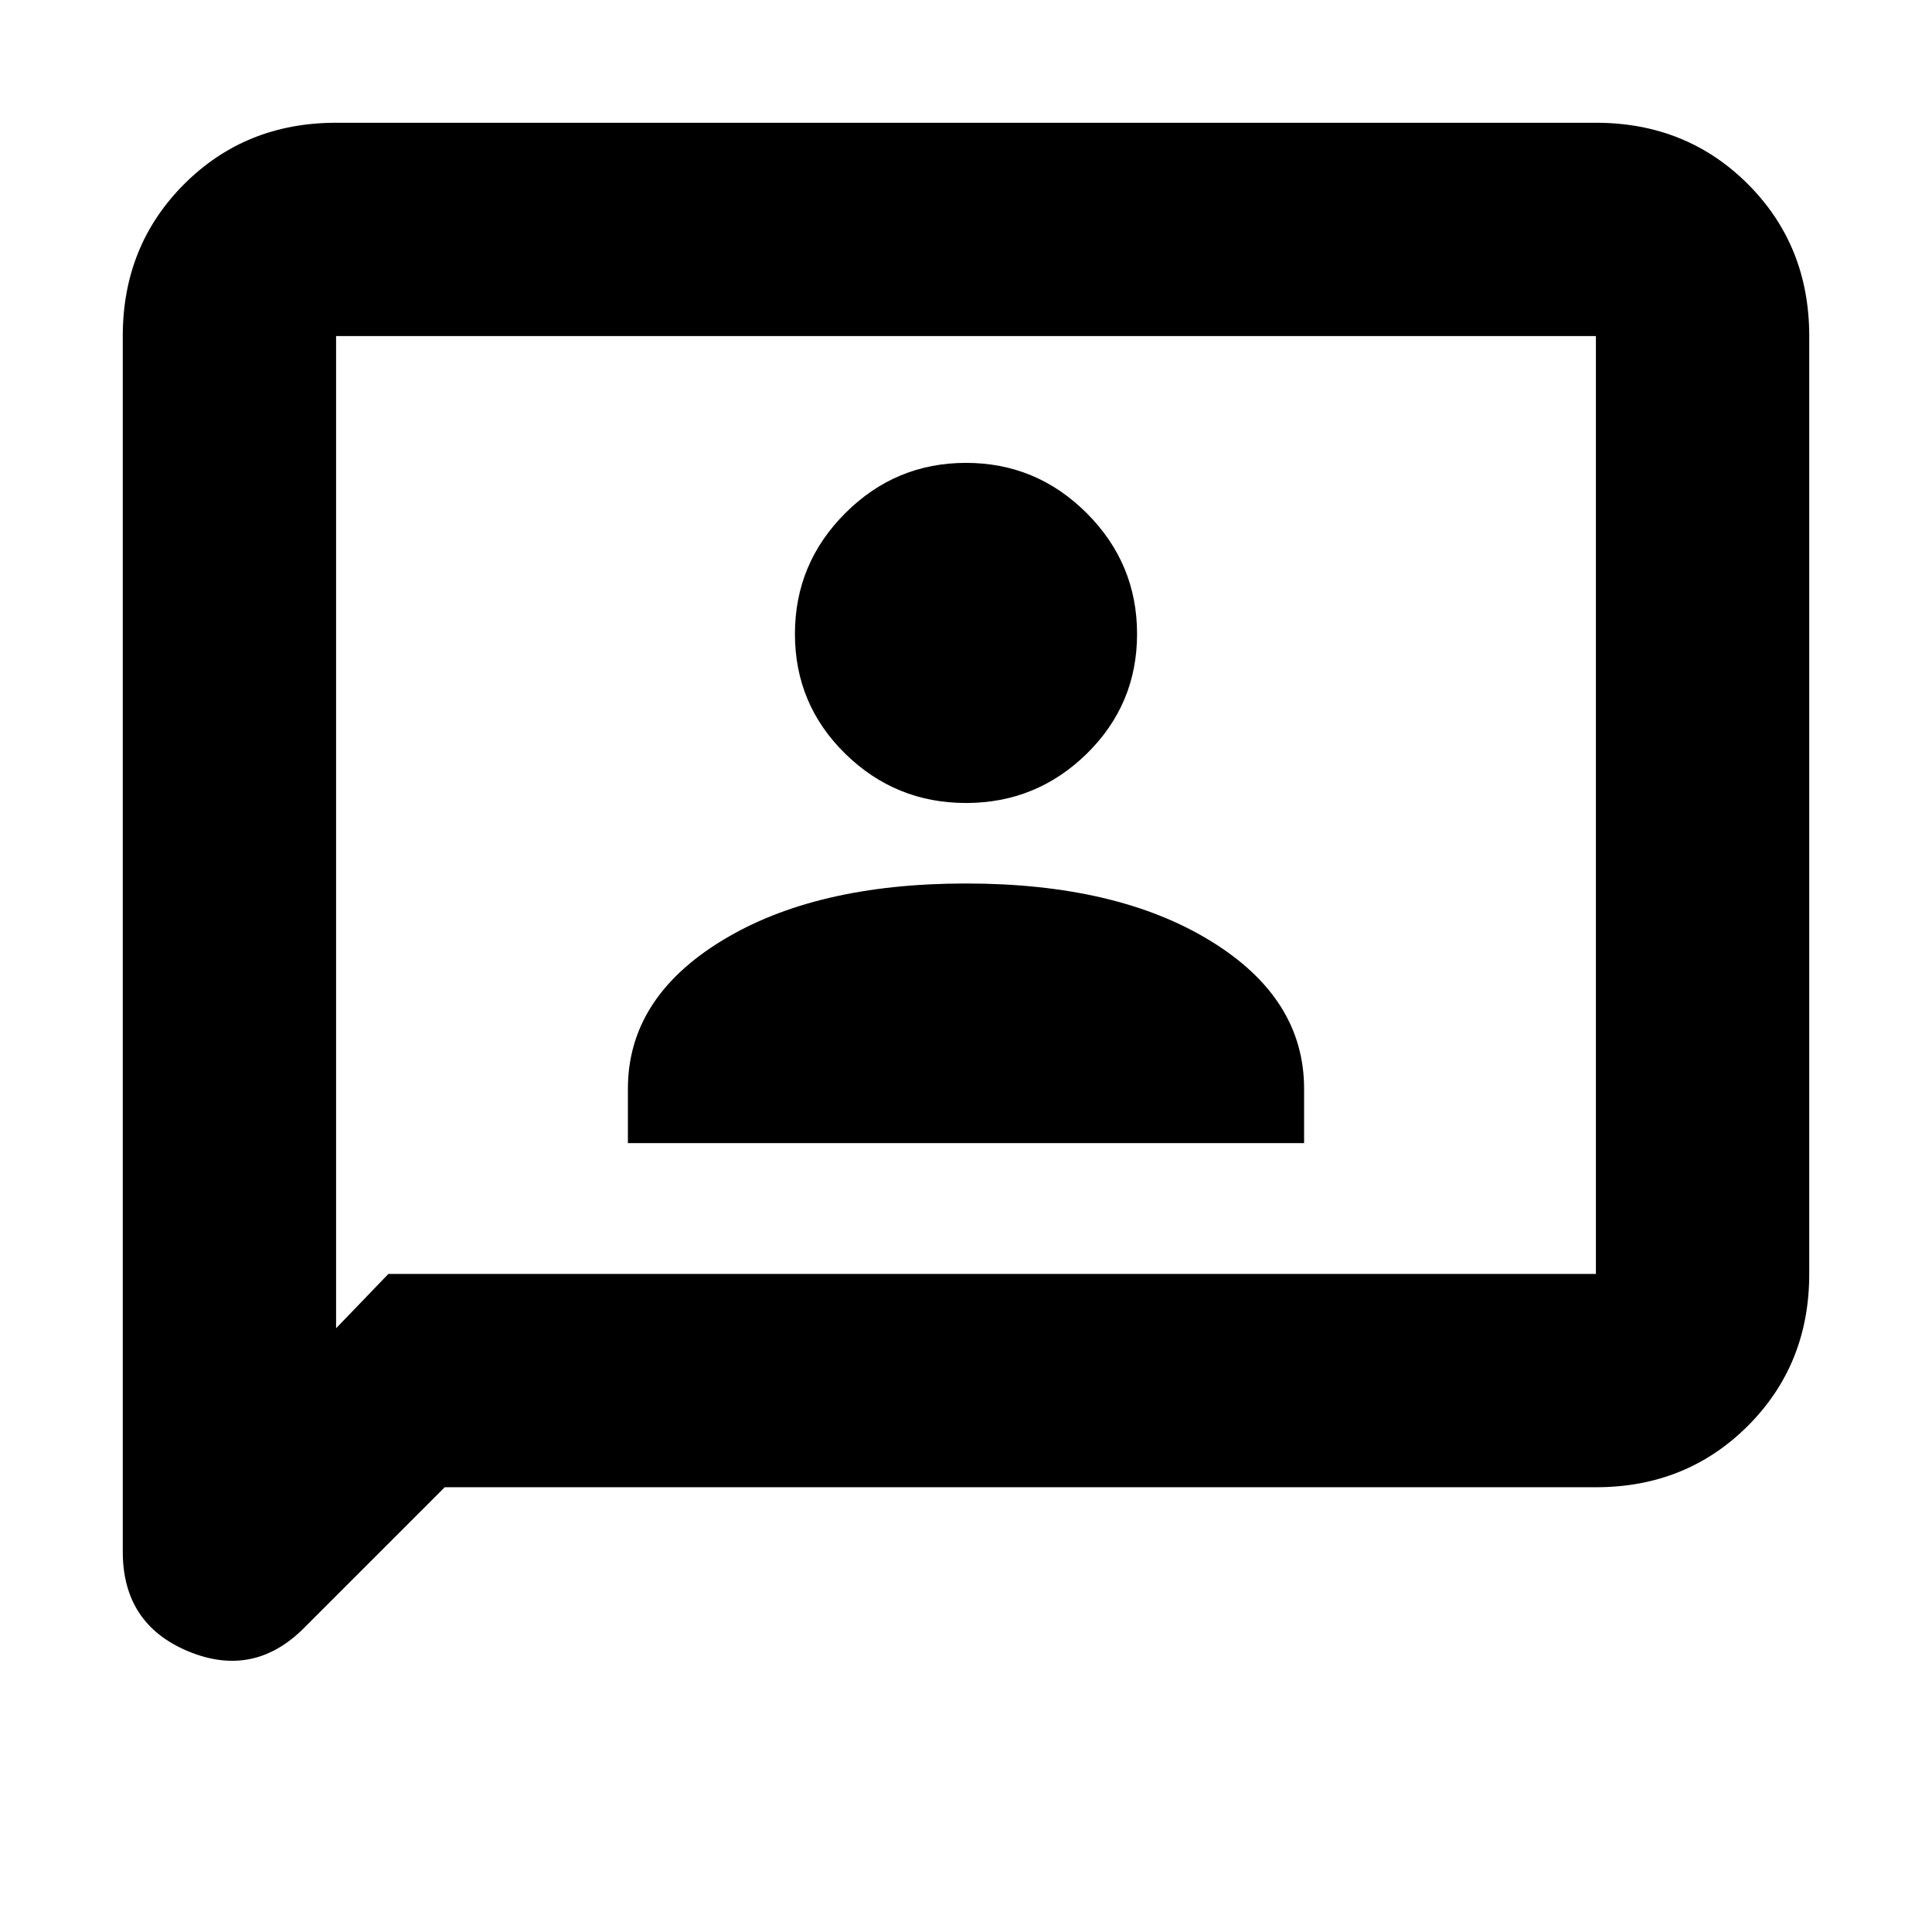 <svg xmlns="http://www.w3.org/2000/svg" height="24" width="24"><path d="M7.8 14.2H16.2V13.525Q16.2 12.4 15.037 11.688Q13.875 10.975 12 10.975Q10.125 10.975 8.963 11.688Q7.8 12.4 7.8 13.525ZM12 9.975Q12.875 9.975 13.5 9.363Q14.125 8.75 14.125 7.875Q14.125 7 13.5 6.375Q12.875 5.75 12 5.75Q11.125 5.75 10.5 6.375Q9.875 7 9.875 7.875Q9.875 8.75 10.5 9.363Q11.125 9.975 12 9.975ZM1.525 19.275V4.175Q1.525 3.05 2.288 2.287Q3.05 1.525 4.175 1.525H19.825Q20.95 1.525 21.713 2.287Q22.475 3.05 22.475 4.175V15.825Q22.475 16.95 21.713 17.712Q20.95 18.475 19.825 18.475H5.525L3.775 20.225Q3.15 20.85 2.338 20.513Q1.525 20.175 1.525 19.275ZM4.175 16.5 4.825 15.825H19.825Q19.825 15.825 19.825 15.825Q19.825 15.825 19.825 15.825V4.175Q19.825 4.175 19.825 4.175Q19.825 4.175 19.825 4.175H4.175Q4.175 4.175 4.175 4.175Q4.175 4.175 4.175 4.175ZM4.175 4.175Q4.175 4.175 4.175 4.175Q4.175 4.175 4.175 4.175Q4.175 4.175 4.175 4.175Q4.175 4.175 4.175 4.175V15.825Q4.175 15.825 4.175 15.825Q4.175 15.825 4.175 15.825V16.5Z"/></svg>